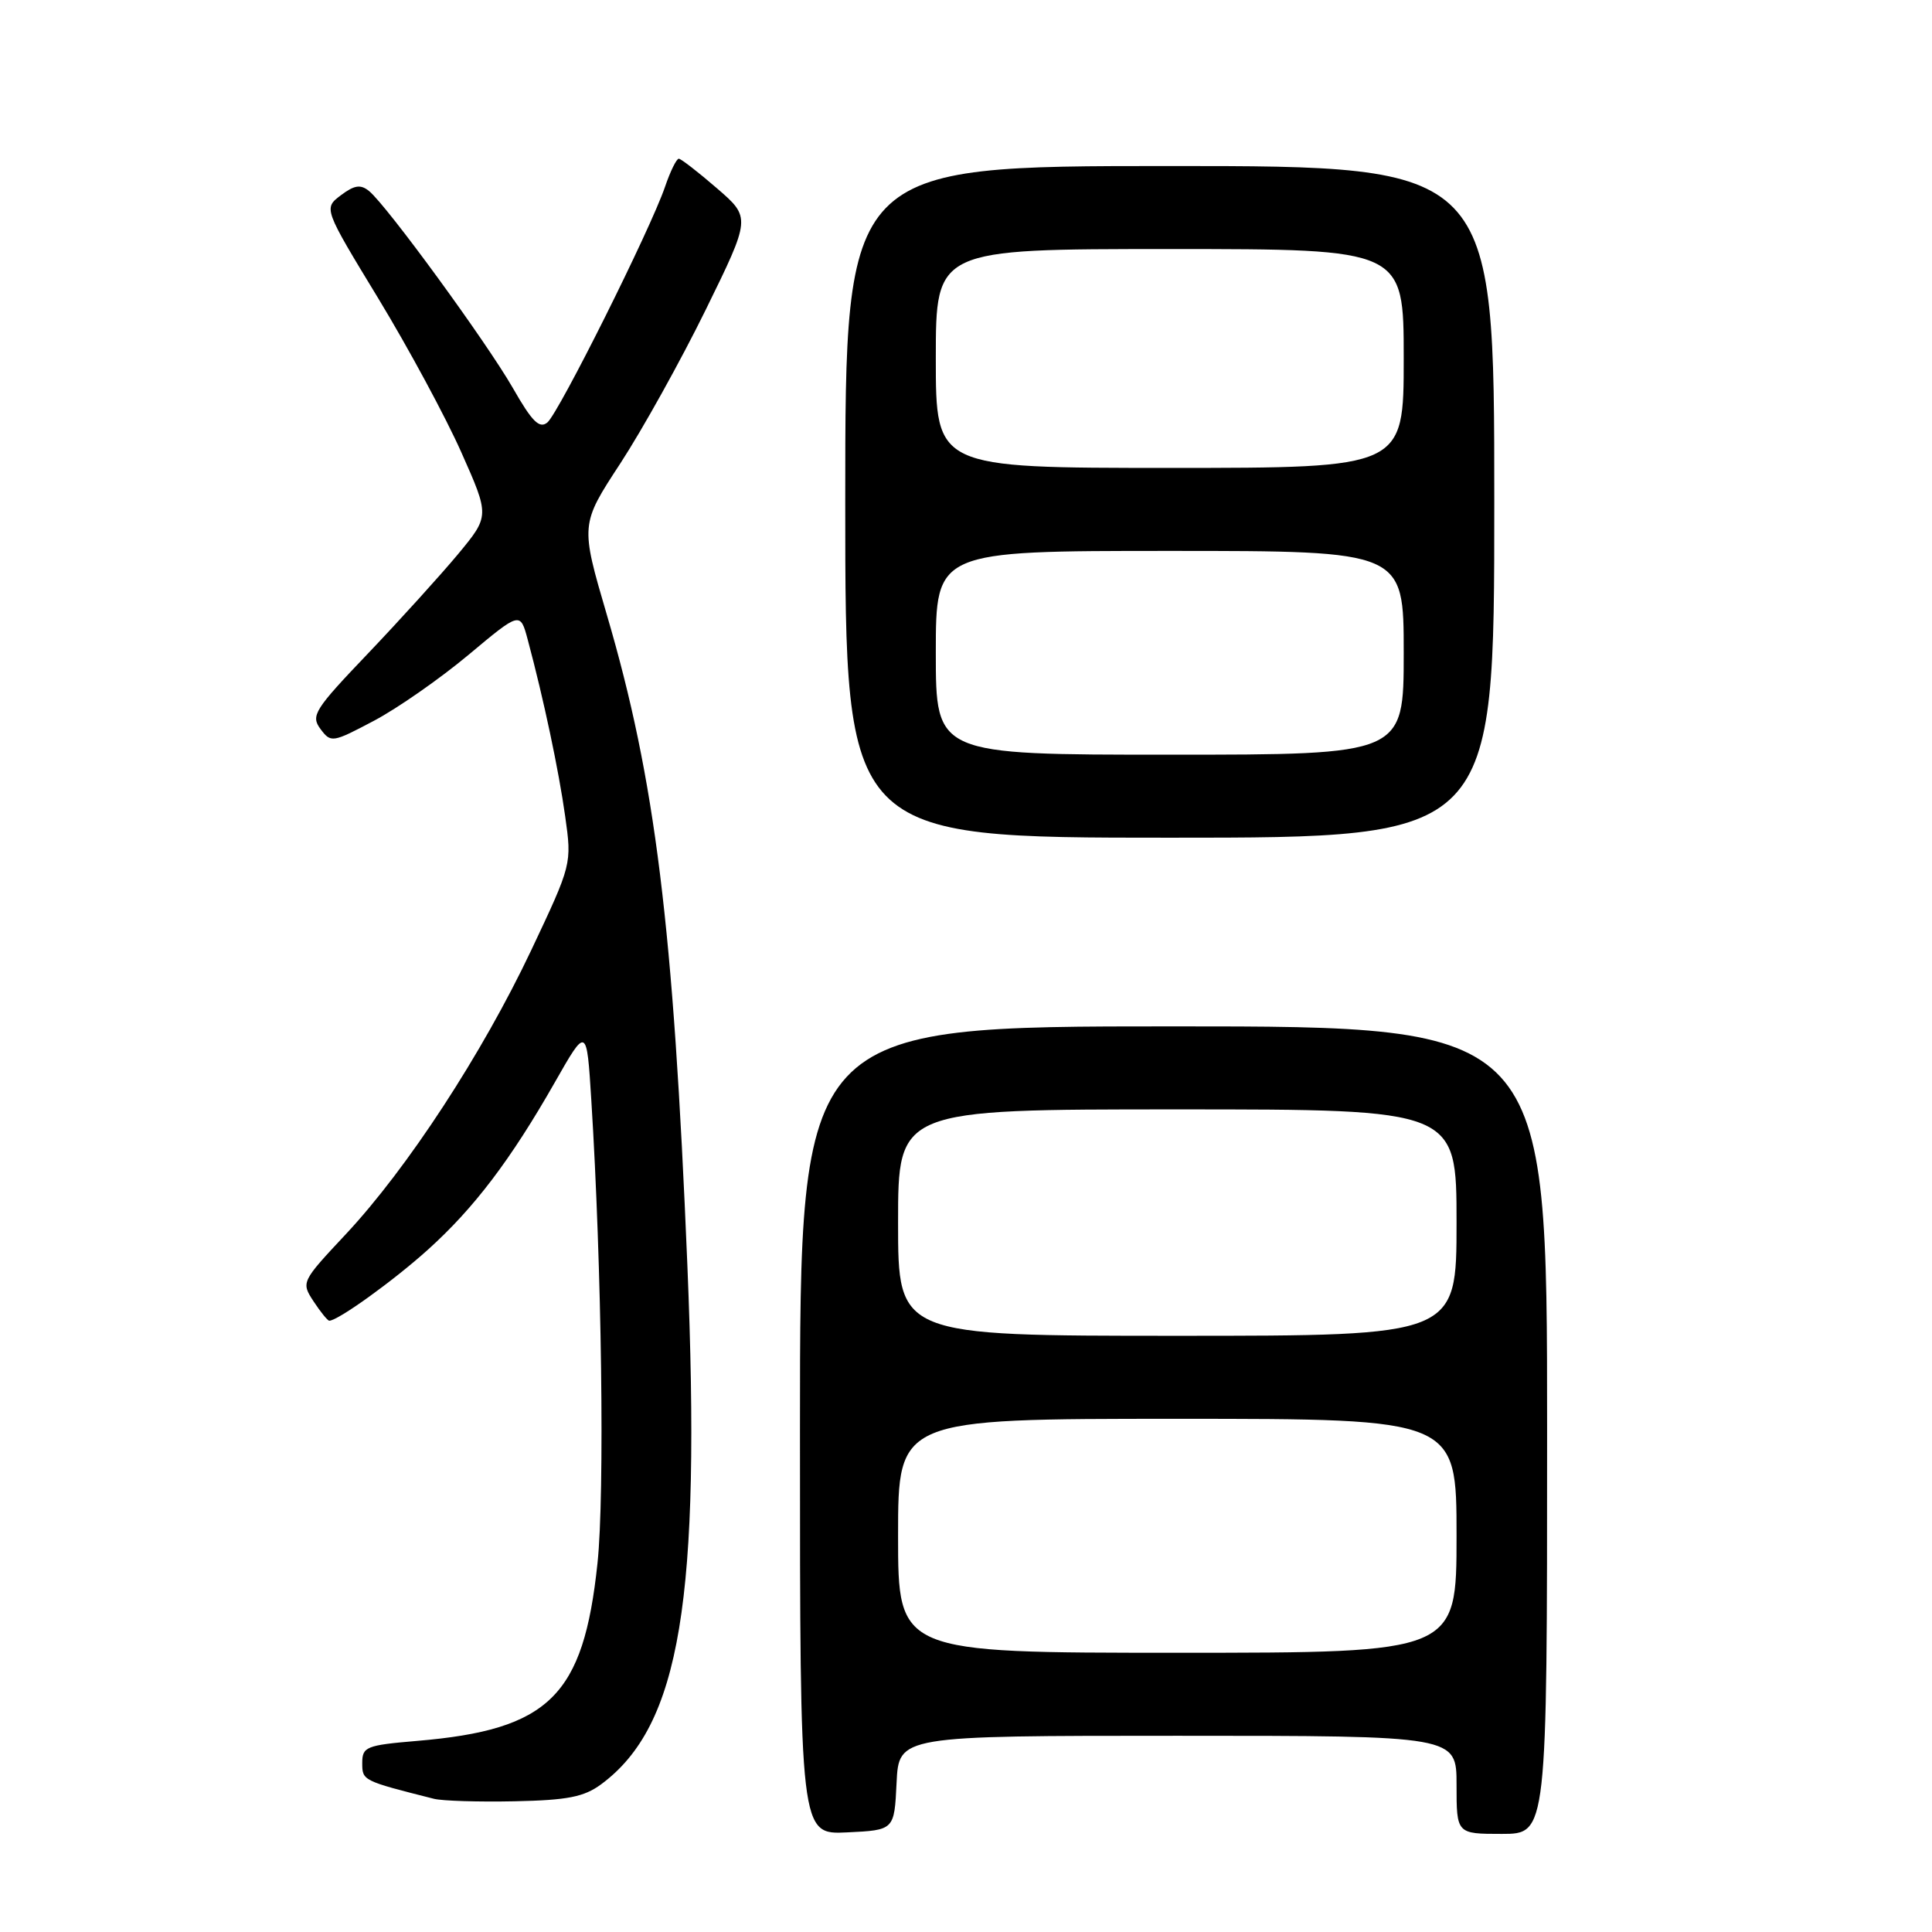 <?xml version="1.0" encoding="UTF-8" standalone="no"?>
<!DOCTYPE svg PUBLIC "-//W3C//DTD SVG 1.1//EN" "http://www.w3.org/Graphics/SVG/1.1/DTD/svg11.dtd" >
<svg xmlns="http://www.w3.org/2000/svg" xmlns:xlink="http://www.w3.org/1999/xlink" version="1.1" viewBox="0 0 256 256">
 <g >
 <path fill="currentColor"
d=" M 118.80 236.25 C 119.10 230.00 119.10 230.00 156.05 230.00 C 193.00 230.00 193.00 230.00 193.00 236.50 C 193.00 243.00 193.00 243.00 199.00 243.00 C 205.00 243.00 205.00 243.00 205.00 189.50 C 205.00 136.00 205.00 136.00 155.50 136.00 C 106.00 136.00 106.00 136.00 106.00 189.55 C 106.00 243.10 106.00 243.10 112.25 242.80 C 118.50 242.50 118.50 242.50 118.80 236.25 Z  M 79.68 236.41 C 90.14 228.65 92.91 211.97 91.08 167.64 C 89.22 122.61 86.84 103.36 80.42 81.50 C 76.90 69.50 76.90 69.50 82.20 61.40 C 85.11 56.94 90.20 47.79 93.50 41.07 C 99.50 28.84 99.50 28.84 95.00 24.95 C 92.53 22.81 90.25 21.05 89.95 21.03 C 89.65 21.01 88.82 22.69 88.12 24.75 C 86.18 30.42 74.04 54.72 72.53 55.98 C 71.48 56.85 70.50 55.87 67.96 51.42 C 64.47 45.34 51.28 27.26 48.91 25.32 C 47.78 24.40 46.97 24.52 45.17 25.87 C 42.87 27.61 42.87 27.61 50.13 39.55 C 54.12 46.12 59.07 55.30 61.13 59.94 C 64.88 68.37 64.88 68.37 60.69 73.43 C 58.38 76.20 53.02 82.12 48.77 86.58 C 41.66 94.03 41.15 94.82 42.46 96.59 C 43.85 98.45 44.04 98.42 49.56 95.50 C 52.68 93.85 58.31 89.92 62.08 86.77 C 68.93 81.04 68.93 81.04 69.93 84.77 C 72.05 92.68 74.04 102.09 74.89 108.17 C 75.78 114.49 75.77 114.52 70.38 125.93 C 63.90 139.62 53.99 154.80 45.84 163.52 C 39.92 169.84 39.89 169.90 41.55 172.44 C 42.48 173.85 43.41 175.00 43.63 175.00 C 44.78 175.00 52.13 169.71 56.70 165.59 C 62.81 160.09 67.67 153.68 73.51 143.43 C 77.74 136.00 77.74 136.00 78.35 145.75 C 79.74 167.84 80.14 197.99 79.17 207.14 C 77.31 224.75 72.79 229.20 55.25 230.68 C 48.51 231.25 48.00 231.46 48.00 233.61 C 48.00 235.94 48.04 235.96 57.50 238.35 C 58.60 238.63 63.41 238.78 68.18 238.68 C 75.23 238.53 77.38 238.11 79.68 236.41 Z  M 198.00 66.50 C 198.00 22.00 198.00 22.00 155.00 22.00 C 112.00 22.00 112.00 22.00 112.00 66.50 C 112.00 111.00 112.00 111.00 155.00 111.00 C 198.00 111.00 198.00 111.00 198.00 66.50 Z  M 119.00 203.50 C 119.00 188.00 119.00 188.00 156.00 188.00 C 193.00 188.00 193.00 188.00 193.00 203.50 C 193.00 219.00 193.00 219.00 156.00 219.00 C 119.00 219.00 119.00 219.00 119.00 203.50 Z  M 119.00 162.00 C 119.00 147.00 119.00 147.00 156.00 147.00 C 193.00 147.00 193.00 147.00 193.00 162.00 C 193.00 177.00 193.00 177.00 156.00 177.00 C 119.00 177.00 119.00 177.00 119.00 162.00 Z  M 124.00 86.50 C 124.00 73.00 124.00 73.00 155.00 73.00 C 186.00 73.00 186.00 73.00 186.00 86.50 C 186.00 100.00 186.00 100.00 155.00 100.00 C 124.00 100.00 124.00 100.00 124.00 86.50 Z  M 124.00 47.50 C 124.00 33.00 124.00 33.00 155.00 33.00 C 186.00 33.00 186.00 33.00 186.00 47.50 C 186.00 62.00 186.00 62.00 155.00 62.00 C 124.00 62.00 124.00 62.00 124.00 47.50 Z "/>
</g>
</svg>